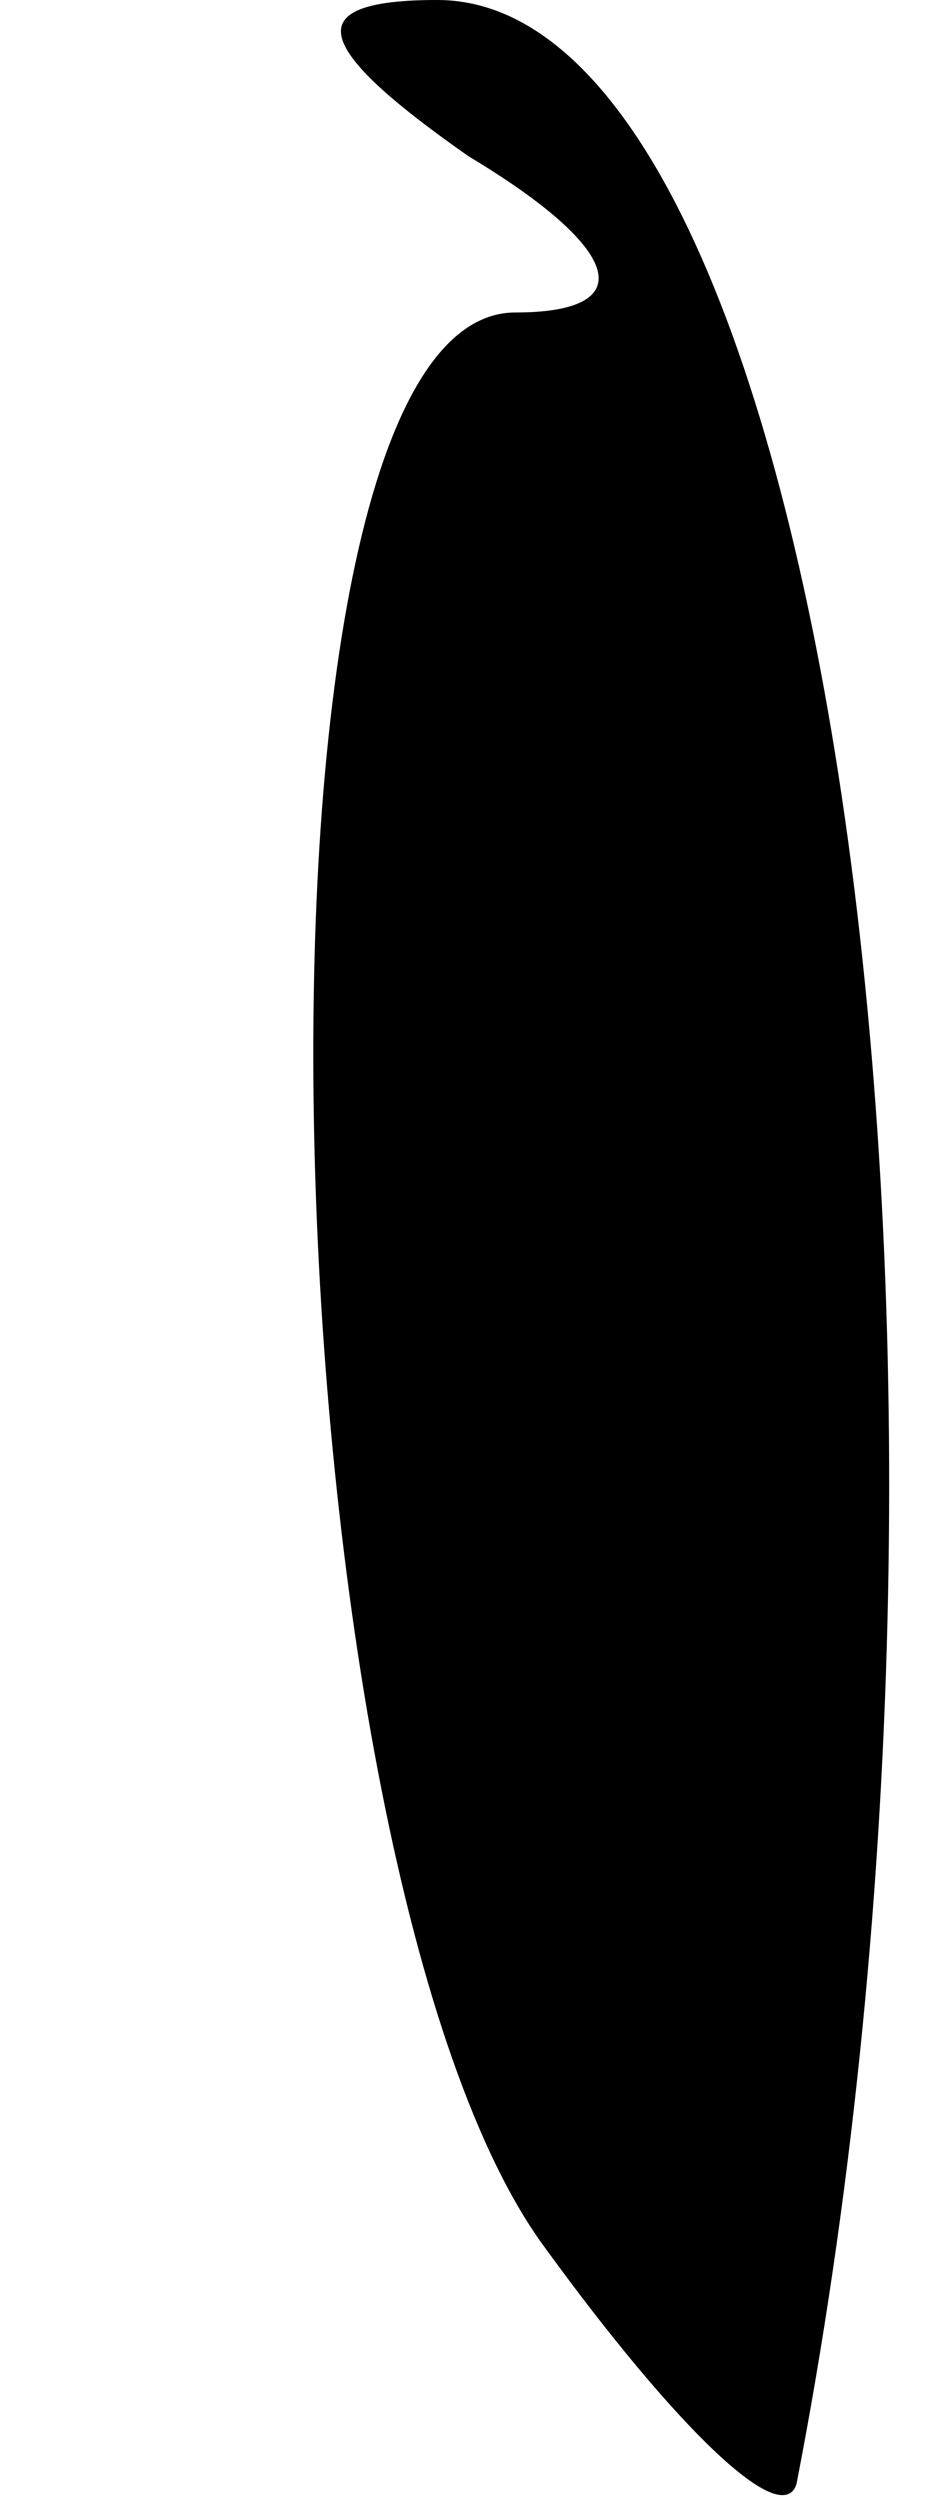 <?xml version="1.0" standalone="no"?>
<!DOCTYPE svg PUBLIC "-//W3C//DTD SVG 20010904//EN"
 "http://www.w3.org/TR/2001/REC-SVG-20010904/DTD/svg10.dtd">
<svg version="1.0" xmlns="http://www.w3.org/2000/svg"
 width="6pt" height="16pt" viewBox="0 0 6 16"
 preserveAspectRatio="xMidYMid meet">
<g transform="translate(0,16) scale(0.1,-0.1)"
fill="#000000" stroke="none">
<path fill="#000000" stroke="none" d="M30 150 c10 -6 11 -10 3 -10 -19 0 -16
-100 2 -124 8 -11 15 -18 16 -15 14 72 2 159 -23 159 -9 0 -8 -3 2 -10z"/>
</g>
</svg>
